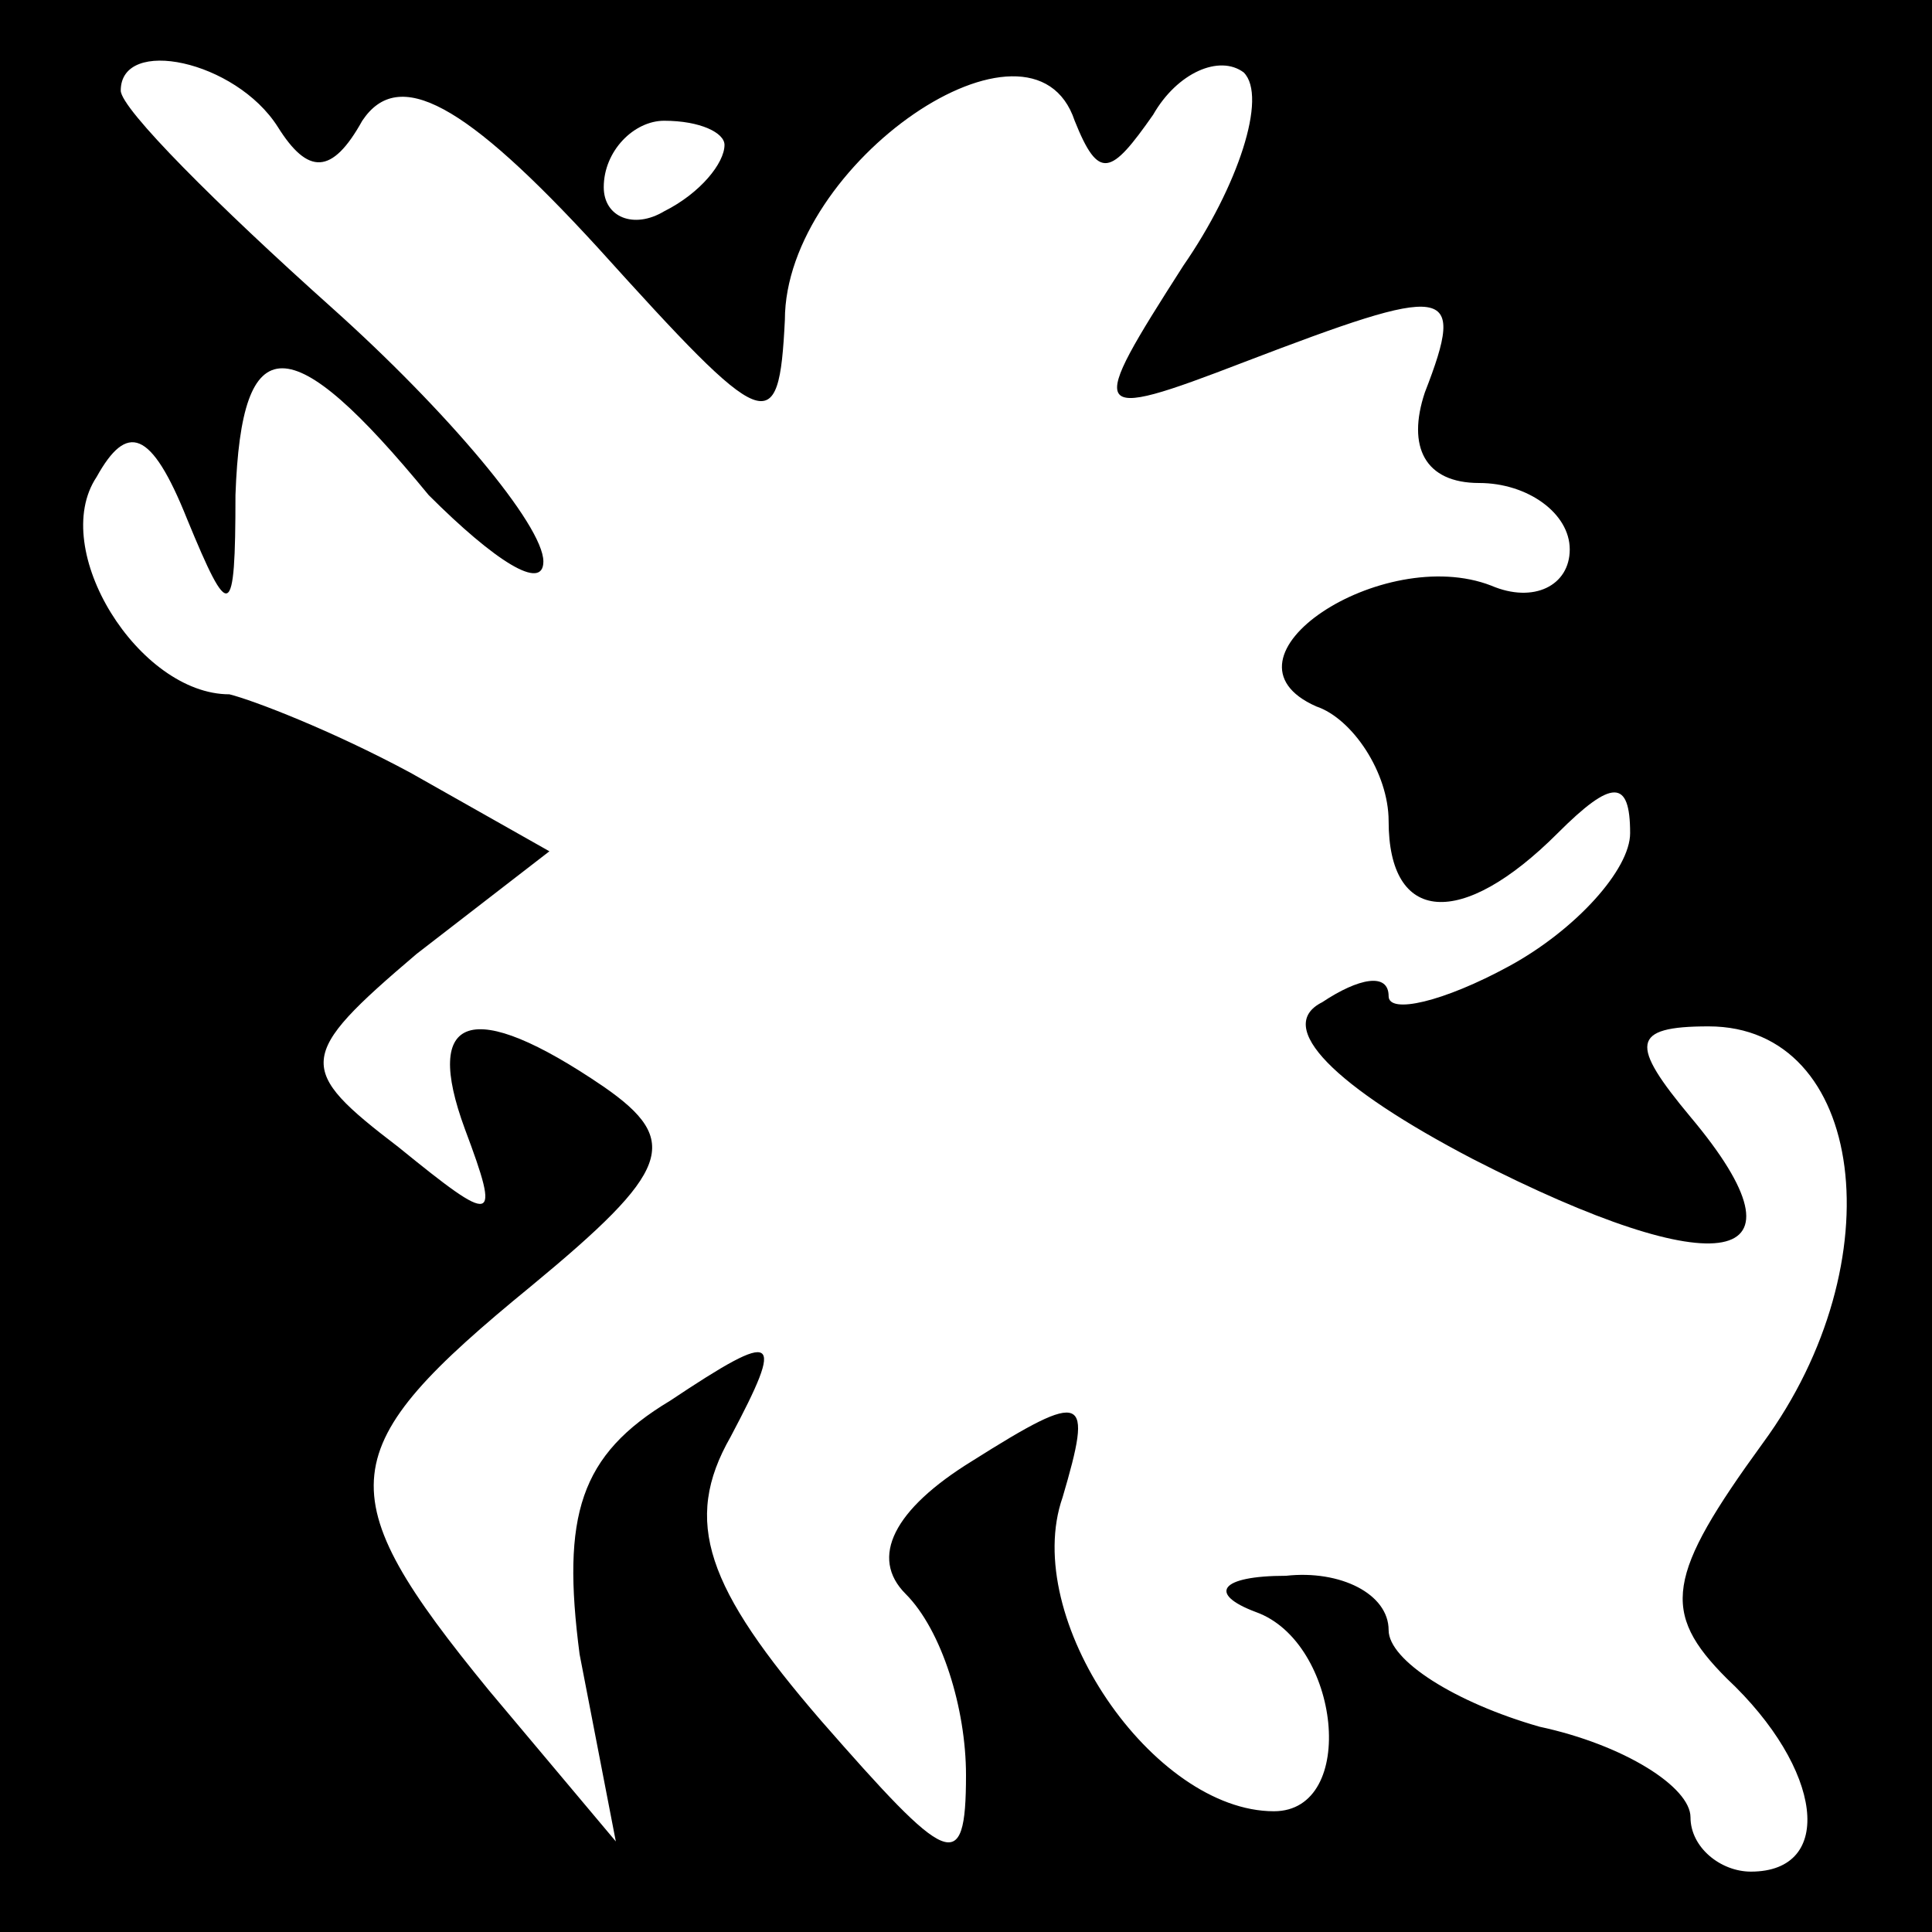 <?xml version="1.0" standalone="no"?>
<!DOCTYPE svg PUBLIC "-//W3C//DTD SVG 20010904//EN"
 "http://www.w3.org/TR/2001/REC-SVG-20010904/DTD/svg10.dtd">
<svg version="1.0" xmlns="http://www.w3.org/2000/svg"
 width="32pt" height="32pt" viewBox="0 0 32 32"
 preserveAspectRatio="xMidYMid meet">
<rect x="0" y="0" width="32" height="32" fill="#808080" stroke="none"/>
<g transform="translate(0,32) scale(0.1,-0.1)"
fill="#000000" stroke="none">
<path fill="#000000" stroke="none" d="M0 160 l0 -160 160 0 160 0 0 160 0
160 -160 0 -160 0 0 -160z"/>
<path fill="#ffffff" stroke="none" d="M46 299 c5 -8 9 -8 14 1 6 9 17 3 39
-21 28 -31 30 -32 31 -12 0 26 41 54 48 33 4 -10 6 -9 13 1 4 7 11 10 15 7 4
-4 -1 -19 -10 -32 -16 -25 -16 -26 10 -16 34 13 37 13 30 -5 -3 -9 0 -15 9
-15 8 0 15 -5 15 -11 0 -6 -6 -9 -13 -6 -18 7 -47 -12 -29 -20 6 -2 12 -11 12
-19 0 -17 12 -18 28 -2 9 9 12 9 12 0 0 -6 -9 -16 -20 -22 -11 -6 -20 -8 -20
-5 0 4 -5 3 -11 -1 -8 -4 2 -14 25 -26 41 -21 57 -18 36 7 -10 12 -10 15 3 15
26 0 31 -39 9 -69 -16 -22 -17 -28 -6 -39 16 -15 18 -32 4 -32 -5 0 -10 4 -10
9 0 5 -11 12 -25 15 -14 4 -25 11 -25 16 0 6 -8 10 -17 9 -11 0 -13 -3 -5 -6
14 -5 17 -33 3 -33 -20 0 -42 32 -35 52 5 17 4 18 -15 6 -13 -8 -17 -16 -11
-22 6 -6 10 -19 10 -30 0 -17 -3 -15 -24 9 -19 22 -23 33 -15 47 9 17 8 18
-10 6 -15 -9 -18 -19 -15 -42 l6 -31 -21 25 c-27 33 -26 40 7 67 23 19 25 24
12 33 -22 15 -30 12 -23 -7 6 -16 5 -16 -11 -3 -17 13 -17 15 3 32 l22 17 -23
13 c-13 7 -26 12 -30 13 -15 0 -30 24 -22 36 5 9 9 8 15 -7 7 -17 8 -17 8 4 1
28 9 28 32 0 11 -11 19 -16 19 -11 0 6 -16 25 -35 42 -19 17 -35 33 -35 36 0
9 19 5 26 -6z"/>
<path fill="#ffffff" stroke="none" d="M120 296 c0 -3 -4 -8 -10 -11 -5 -3
-10 -1 -10 4 0 6 5 11 10 11 6 0 10 -2 10 -4z"/>
</g>
</svg>
